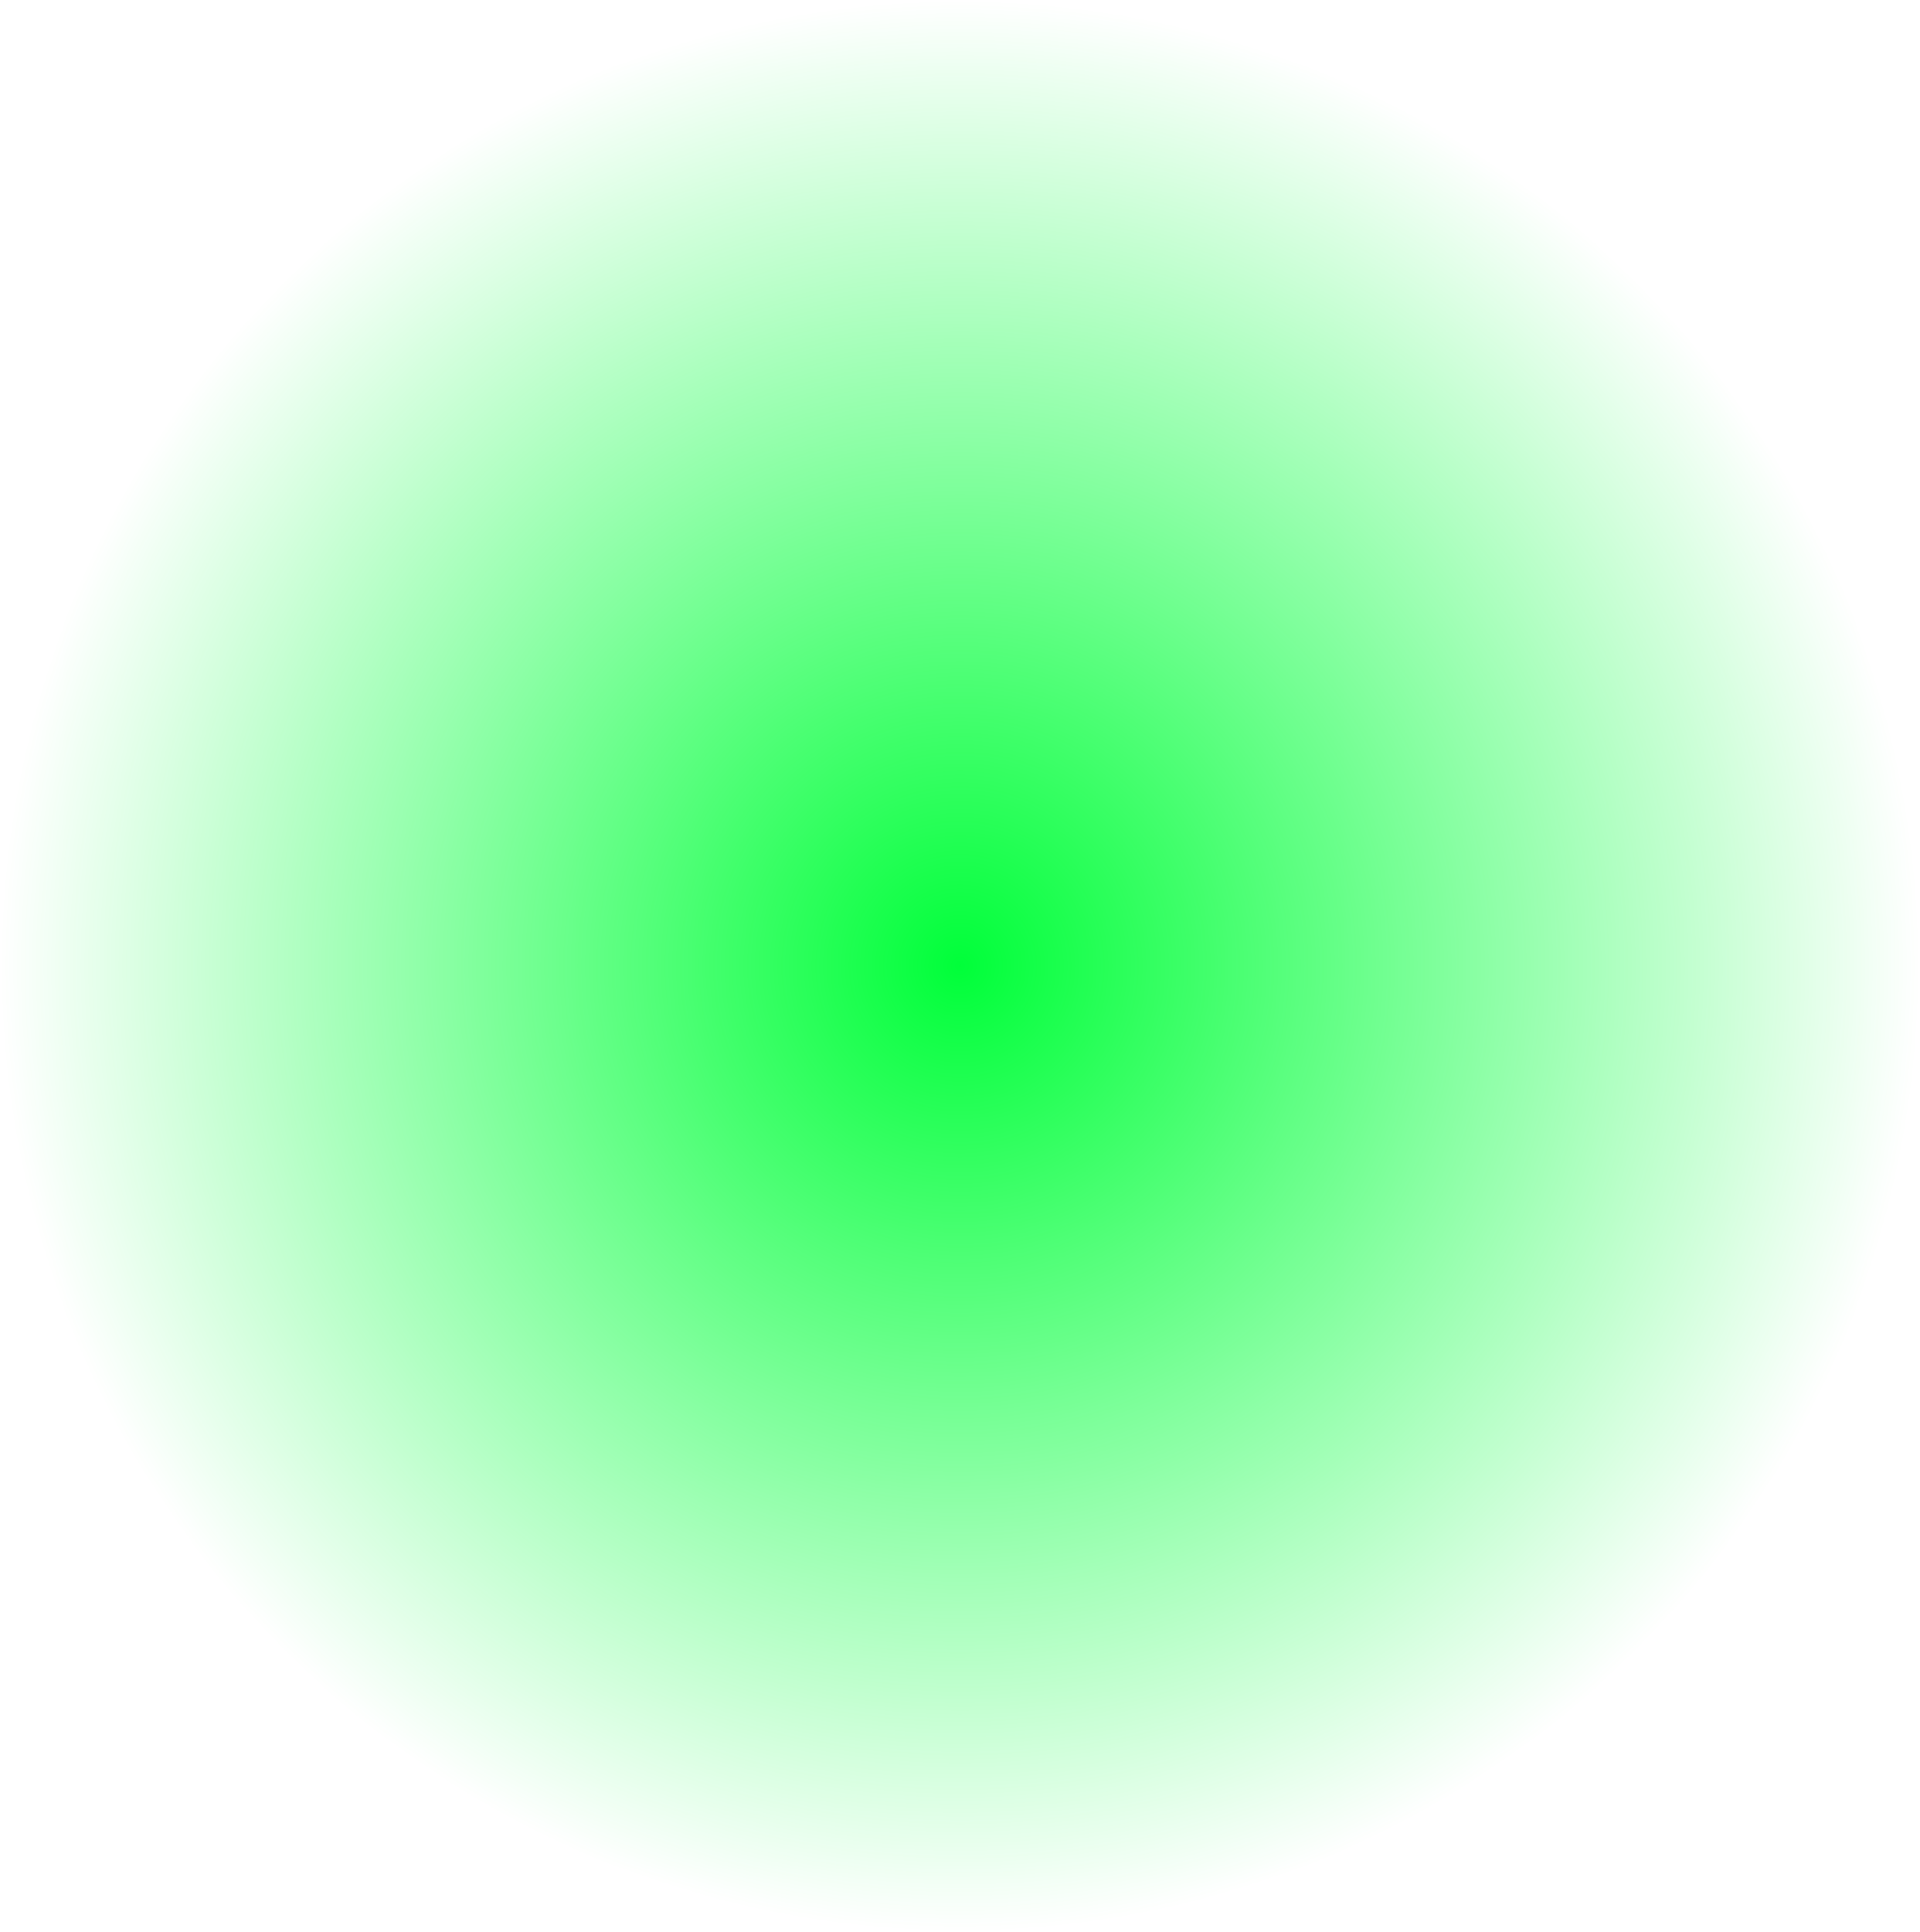 <?xml version="1.0" encoding="UTF-8" standalone="no"?>
<svg
   xmlns:dc="http://purl.org/dc/elements/1.1/"
   xmlns:cc="http://creativecommons.org/ns#"
   xmlns:rdf="http://www.w3.org/1999/02/22-rdf-syntax-ns#"
   xmlns:svg="http://www.w3.org/2000/svg"
   xmlns="http://www.w3.org/2000/svg"
   xmlns:xlink="http://www.w3.org/1999/xlink"
   xmlns:sodipodi="http://sodipodi.sourceforge.net/DTD/sodipodi-0.dtd"
   xmlns:inkscape="http://www.inkscape.org/namespaces/inkscape"
   width="124.732mm"
   height="125.488mm"
   viewBox="0 0 124.732 125.488"
   version="1.1"
   id="svg8"
   inkscape:version="1.0.1 (3bc2e813f5, 2020-09-07)"
   sodipodi:docname="fuseau-no-direction-green.svg">
  <defs
     id="defs2">
    <linearGradient
       inkscape:collect="always"
       id="linearGradient863">
      <stop
         style="stop-color:#00ff39;stop-opacity:1;"
         offset="0"
         id="stop859" />
      <stop
         style="stop-color:#00ff39;stop-opacity:0;"
         offset="1"
         id="stop861" />
    </linearGradient>
    <radialGradient
       inkscape:collect="always"
       xlink:href="#linearGradient863"
       id="radialGradient865"
       cx="94.872"
       cy="118.685"
       fx="94.872"
       fy="118.685"
       r="62.366"
       gradientTransform="matrix(1,0,0,1.006,0,-0.719)"
       gradientUnits="userSpaceOnUse" />
  </defs>
  <sodipodi:namedview
     id="base"
     pagecolor="#ff00ff"
     bordercolor="#666666"
     borderopacity="1.0"
     inkscape:pageopacity="0"
     inkscape:pageshadow="2"
     inkscape:zoom="0.35"
     inkscape:cx="277.14285"
     inkscape:cy="348.57145"
     inkscape:document-units="mm"
     inkscape:current-layer="layer1"
     inkscape:document-rotation="0"
     showgrid="false"
     fit-margin-top="0"
     fit-margin-left="0"
     fit-margin-right="0"
     fit-margin-bottom="0"
     inkscape:window-width="1366"
     inkscape:window-height="749"
     inkscape:window-x="0"
     inkscape:window-y="0"
     inkscape:window-maximized="0" />
  <g
     inkscape:label="Calque 1"
     inkscape:groupmode="layer"
     id="layer1"
     transform="translate(-32.506,-55.94)">
    <ellipse
       style="fill:url(#radialGradient865);fill-opacity:1;stroke-width:0.235"
       id="path833"
       cx="94.872"
       cy="118.685"
       rx="62.366"
       ry="62.744" />
  </g>
</svg>
